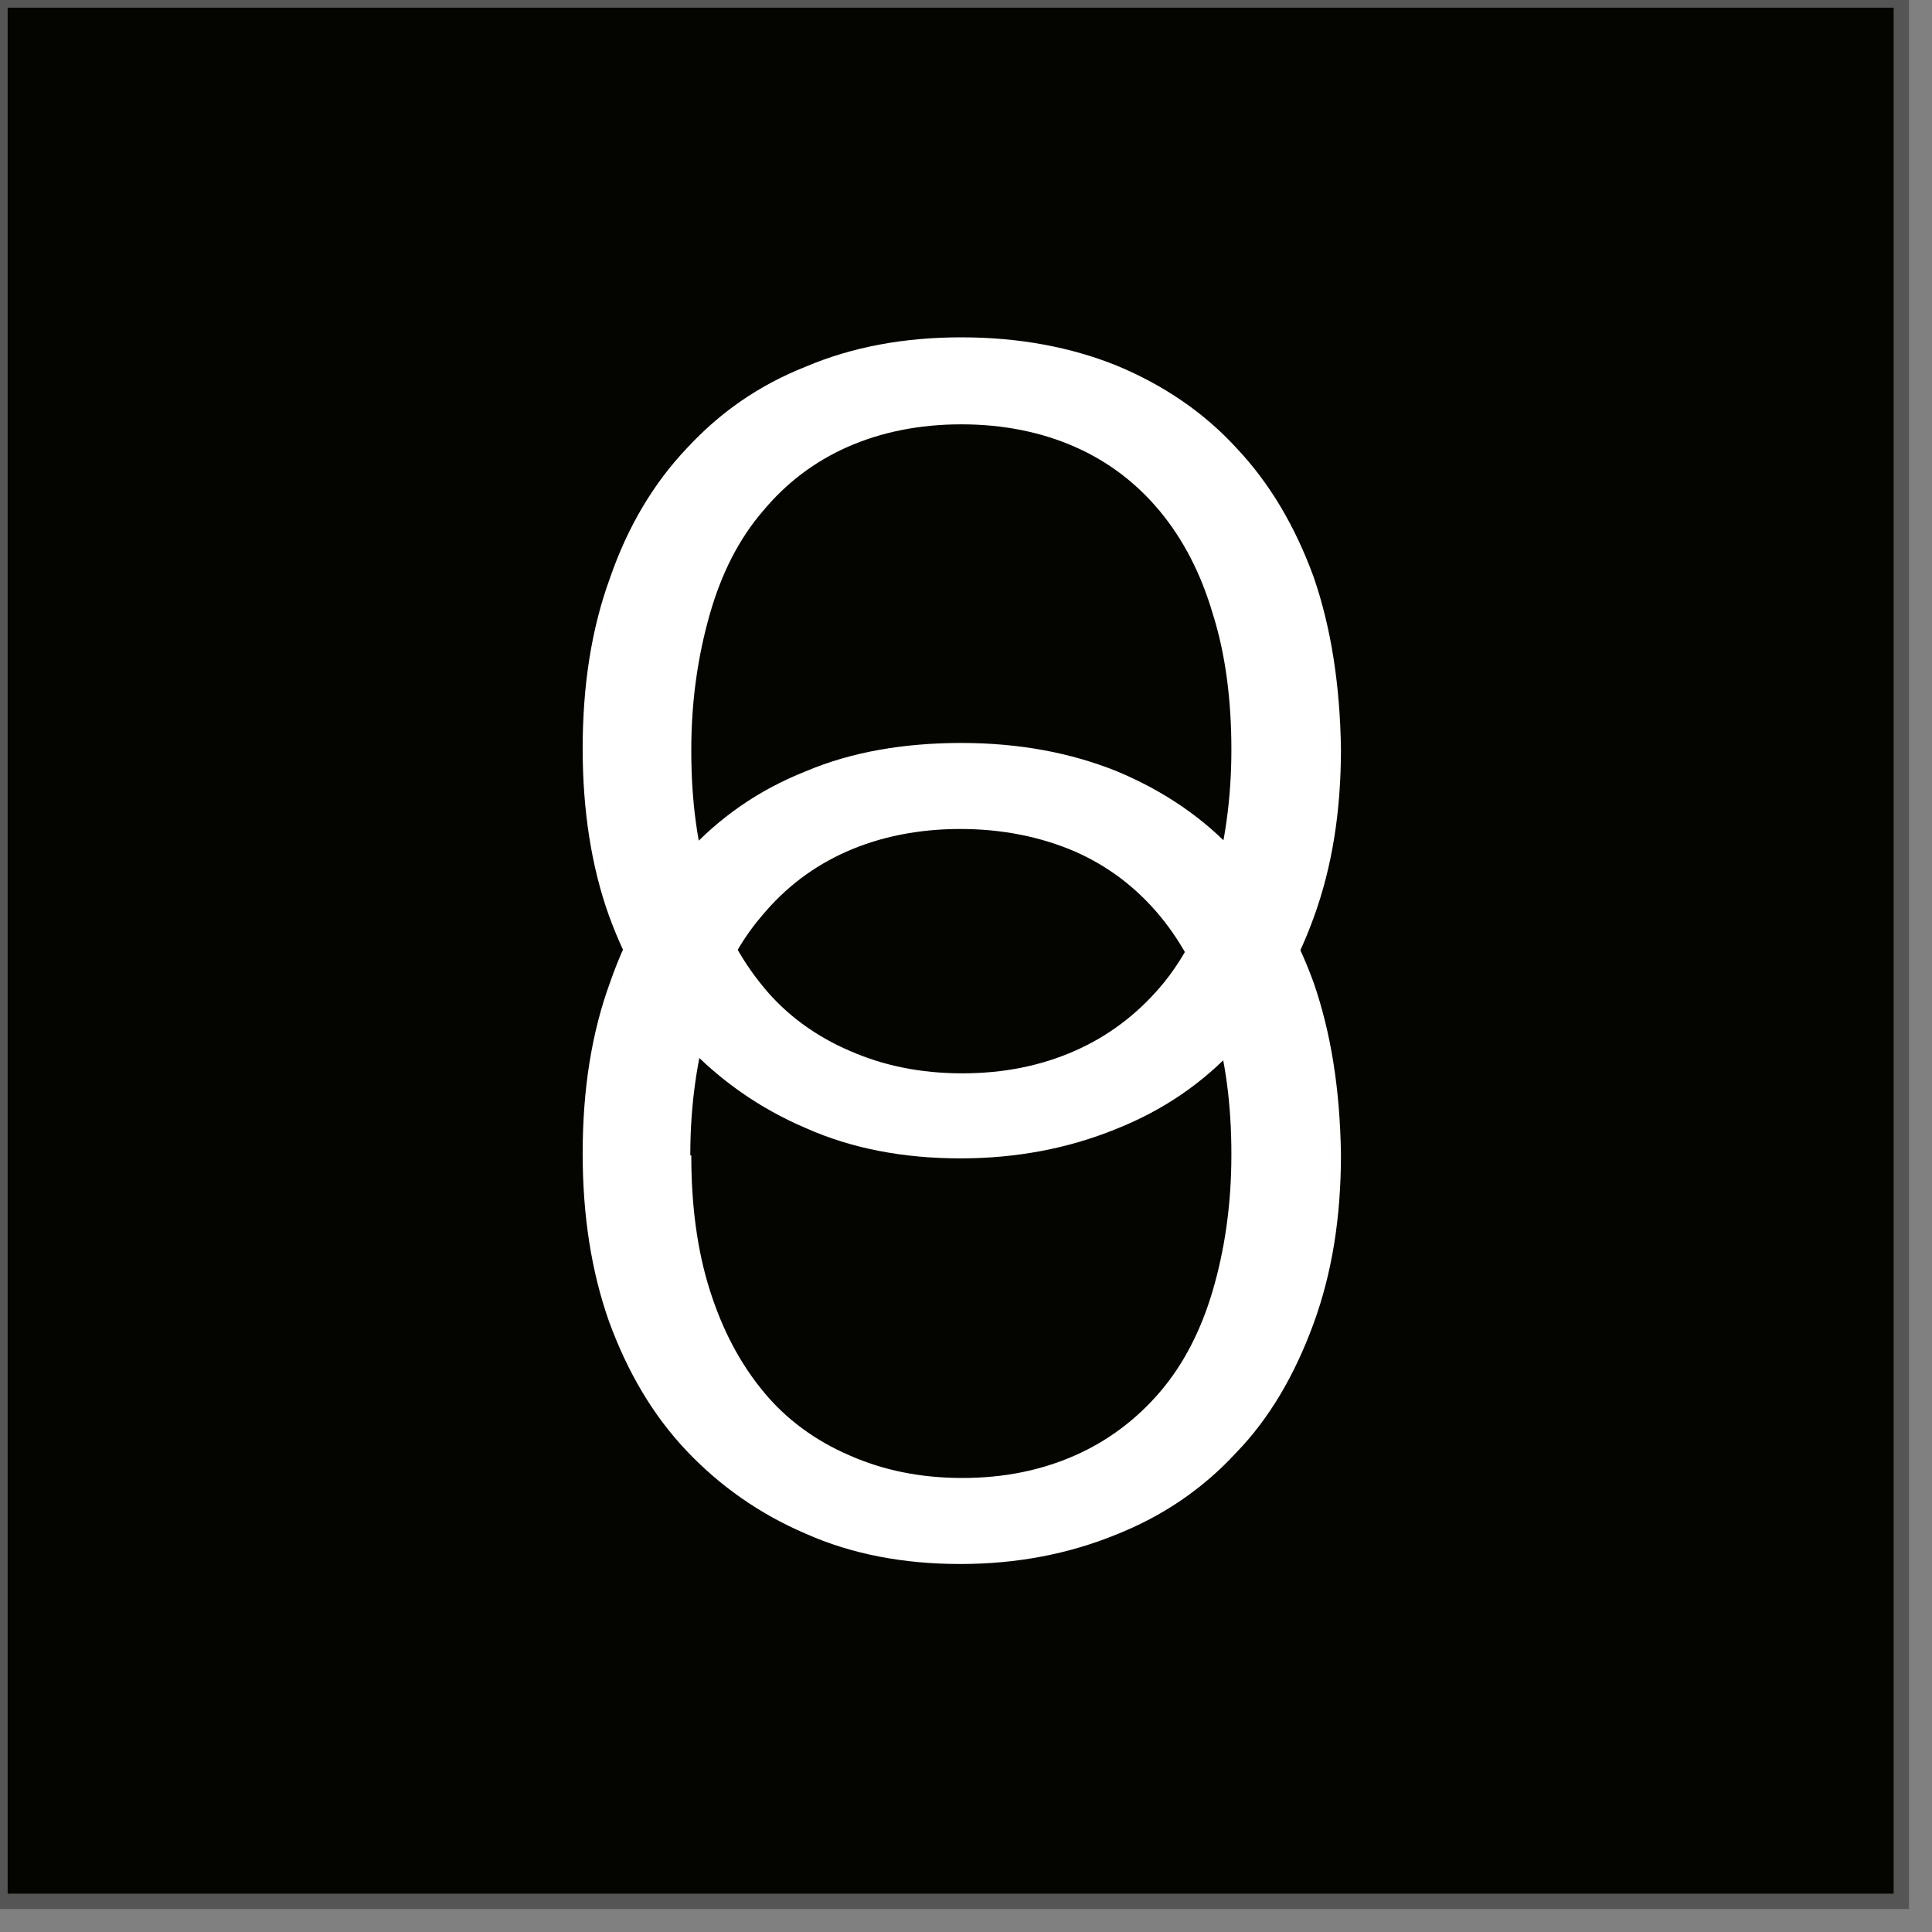 <svg width="63" height="63" viewBox="0 0 63 63" fill="none" xmlns="http://www.w3.org/2000/svg">
<rect x="0" y="0" width="63" height="63" fill="#808080" stroke="none"/>
<rect width="62" height="62" fill="#050500" stroke="#555555" stroke-width="0.5"/>
<path fill-rule="evenodd" clip-rule="evenodd" d="M43.727 24.418C43.727 26.458 43.44 28.275 42.834 29.932C42.228 31.59 41.398 33.024 40.313 34.139C39.228 35.319 37.92 36.211 36.389 36.817C34.825 37.454 33.134 37.773 31.316 37.773C29.465 37.773 27.774 37.454 26.275 36.785C24.775 36.147 23.467 35.223 22.382 34.076C21.297 32.928 20.468 31.526 19.861 29.869C19.287 28.275 19 26.426 19 24.418C19 22.347 19.287 20.498 19.893 18.841C20.468 17.183 21.297 15.781 22.382 14.633C23.467 13.454 24.743 12.562 26.275 11.956C27.774 11.319 29.465 11 31.348 11C33.23 11 34.921 11.319 36.421 11.924C37.952 12.562 39.26 13.454 40.313 14.602C41.398 15.749 42.228 17.151 42.834 18.809C43.408 20.466 43.695 22.347 43.727 24.418ZM22.542 24.482C22.542 26.108 22.733 27.574 23.148 28.881C23.563 30.187 24.137 31.271 24.903 32.195C25.637 33.088 26.594 33.789 27.71 34.267C28.795 34.745 30.008 35 31.38 35C32.752 35 33.964 34.745 35.049 34.267C36.134 33.789 37.059 33.088 37.825 32.195C38.59 31.303 39.165 30.187 39.548 28.881C39.93 27.574 40.154 26.076 40.154 24.45C40.154 22.825 39.962 21.327 39.548 20.02C39.165 18.713 38.59 17.598 37.825 16.673C37.059 15.749 36.134 15.048 35.049 14.57C33.964 14.092 32.72 13.837 31.348 13.837C29.976 13.837 28.731 14.092 27.647 14.57C26.562 15.048 25.637 15.749 24.871 16.673C24.105 17.566 23.531 18.681 23.148 20.02C22.765 21.359 22.542 22.825 22.542 24.45V24.482Z" fill="white"/>
<path fill-rule="evenodd" clip-rule="evenodd" d="M43.727 37.645C43.727 39.685 43.44 41.502 42.834 43.159C42.228 44.817 41.398 46.251 40.313 47.367C39.228 48.546 37.92 49.438 36.389 50.044C34.825 50.681 33.134 51 31.316 51C29.465 51 27.774 50.681 26.275 50.012C24.775 49.374 23.467 48.45 22.382 47.303C21.297 46.155 20.468 44.753 19.861 43.096C19.287 41.47 19 39.653 19 37.614C19 35.542 19.287 33.693 19.893 32.036C20.468 30.378 21.297 28.976 22.382 27.829C23.467 26.649 24.743 25.757 26.275 25.151C27.774 24.514 29.497 24.227 31.348 24.227C33.23 24.227 34.921 24.546 36.421 25.151C37.952 25.789 39.26 26.681 40.313 27.829C41.398 28.976 42.228 30.378 42.834 32.036C43.408 33.693 43.695 35.542 43.727 37.645ZM22.542 37.677C22.542 39.303 22.733 40.769 23.148 42.076C23.563 43.382 24.137 44.466 24.903 45.39C25.637 46.283 26.594 46.984 27.71 47.462C28.795 47.94 30.008 48.195 31.38 48.195C32.752 48.195 33.964 47.94 35.049 47.462C36.134 46.984 37.059 46.283 37.825 45.39C38.59 44.498 39.165 43.382 39.548 42.076C39.93 40.769 40.154 39.303 40.154 37.645C40.154 36.02 39.962 34.522 39.548 33.215C39.165 31.908 38.59 30.793 37.825 29.869C37.059 28.944 36.134 28.243 35.049 27.765C33.932 27.287 32.688 27.032 31.316 27.032C29.944 27.032 28.7 27.287 27.615 27.765C26.53 28.243 25.605 28.944 24.839 29.869C24.073 30.761 23.499 31.876 23.116 33.215C22.733 34.522 22.51 36.02 22.51 37.645V37.677H22.542Z" fill="white"/>
</svg>
